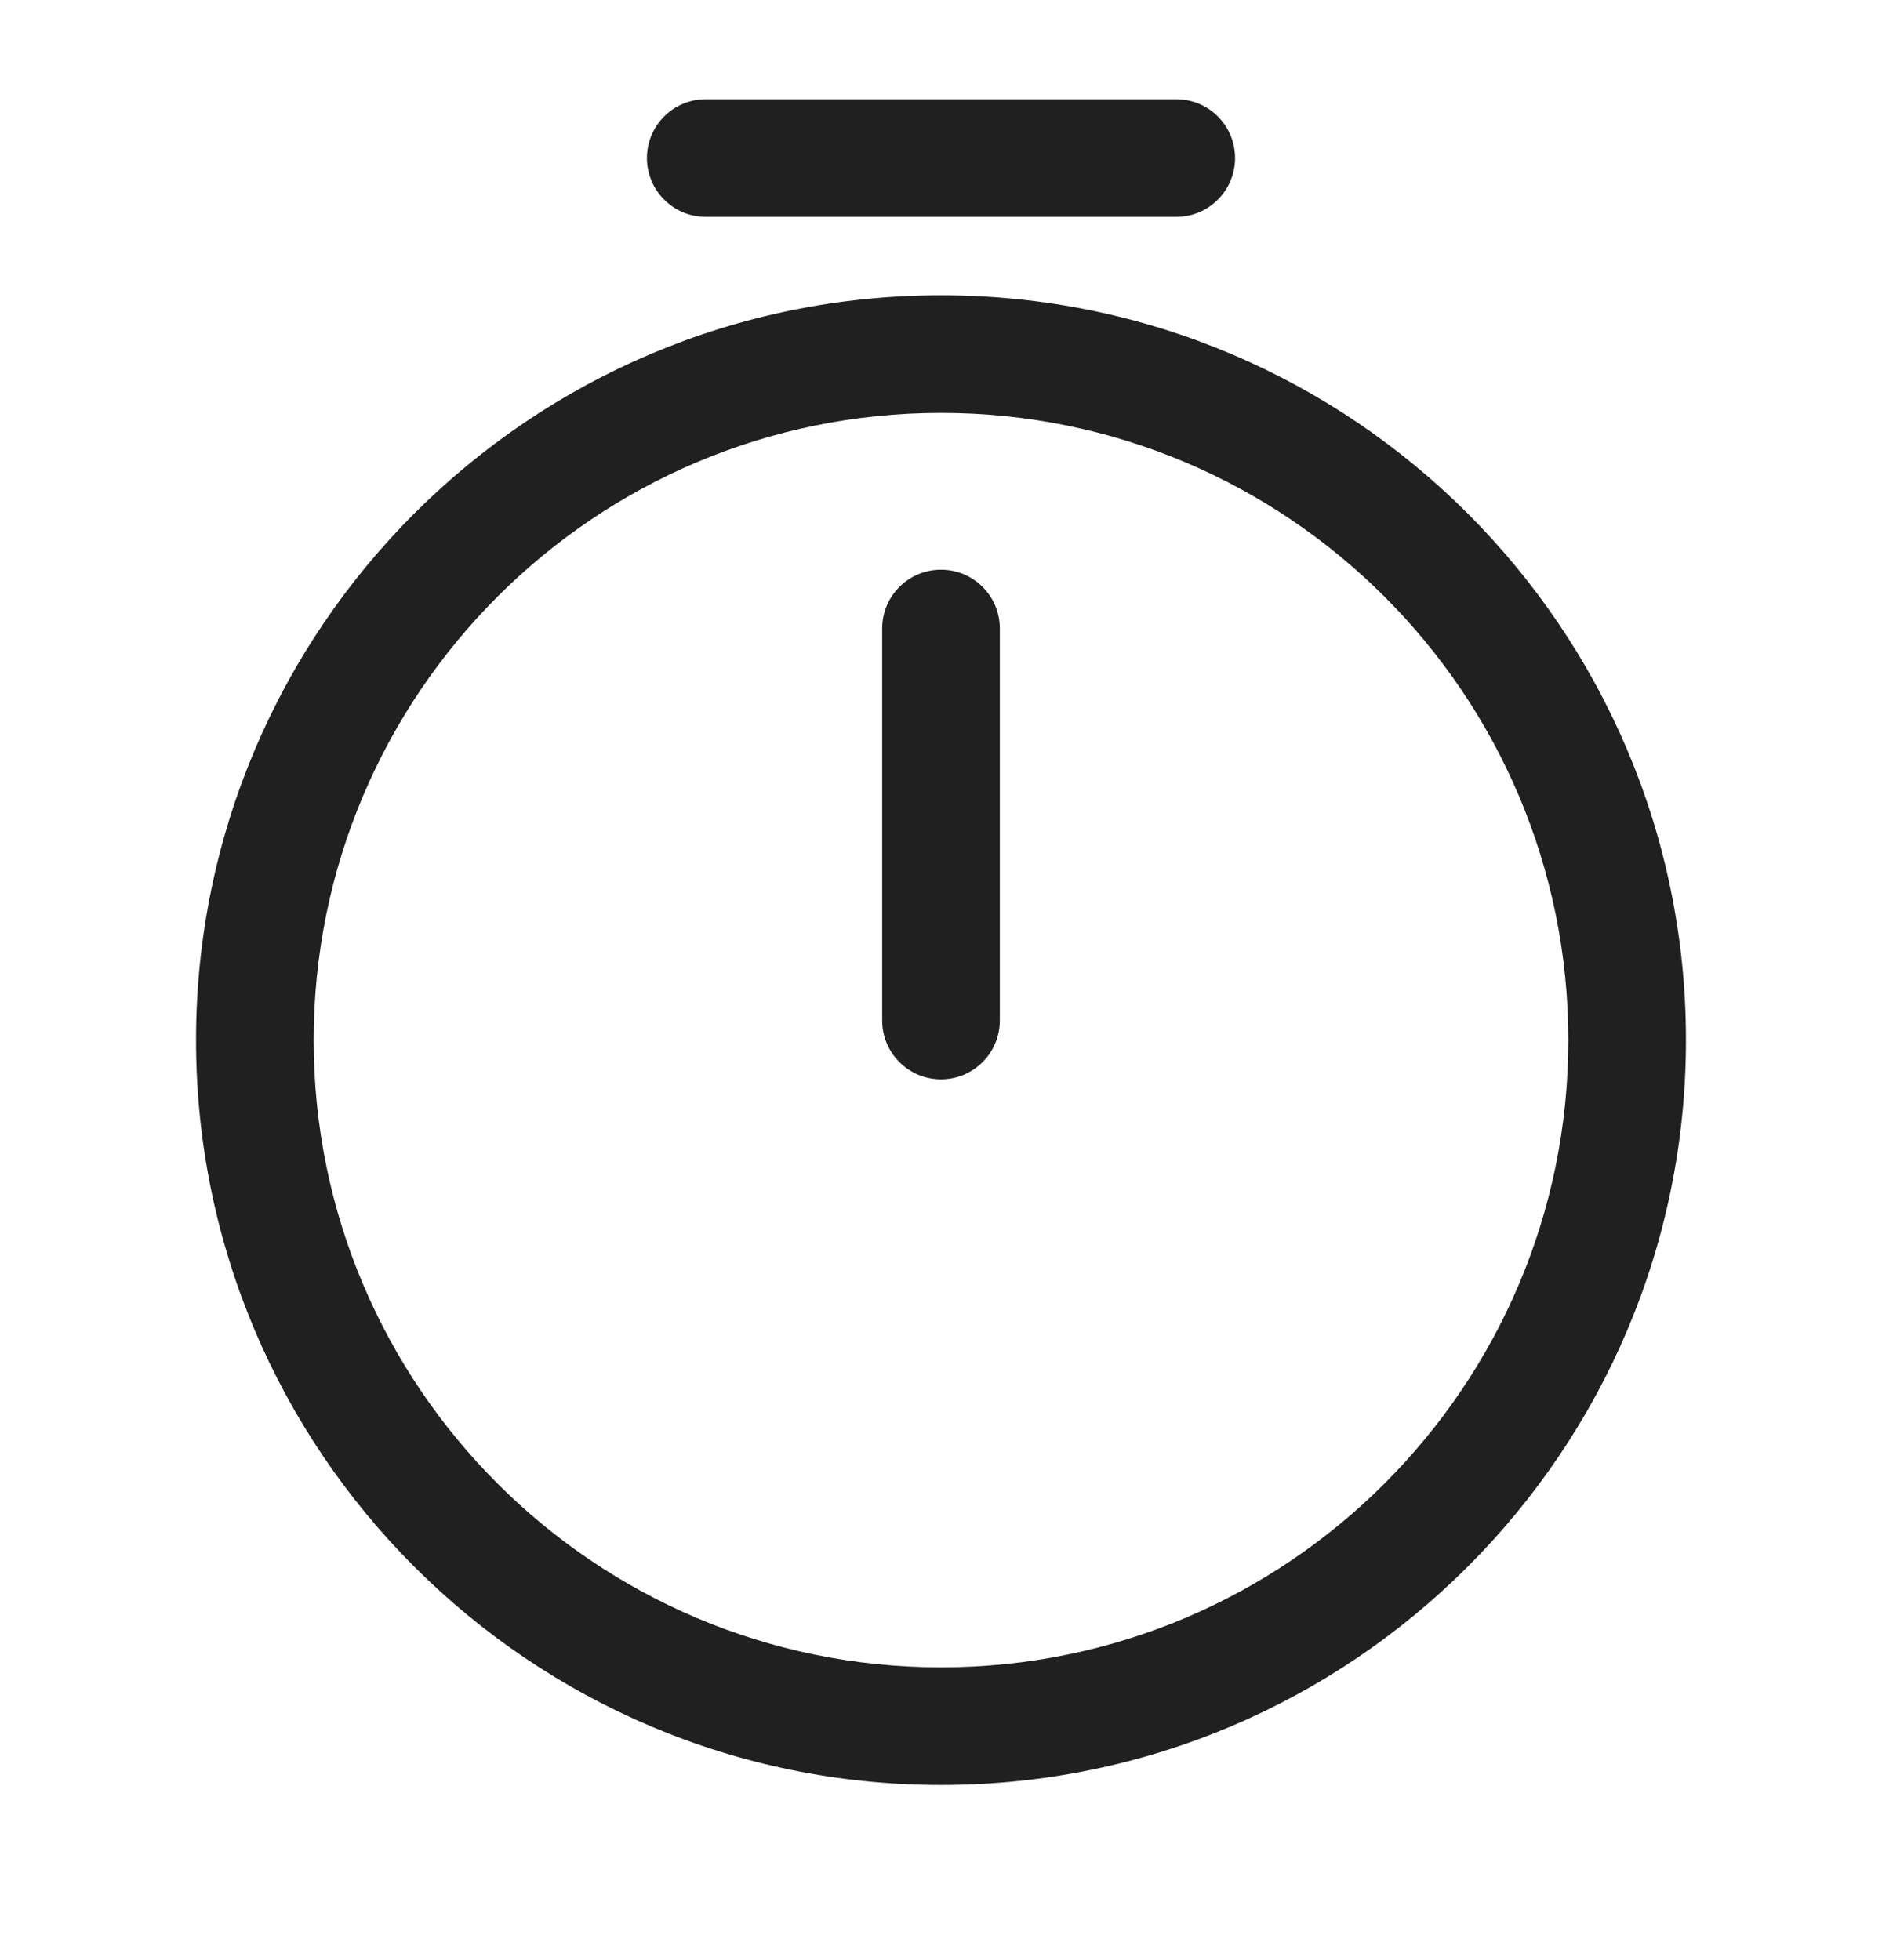 <svg width="24" height="25" viewBox="0 0 24 25" fill="none" xmlns="http://www.w3.org/2000/svg">
<path fill-rule="evenodd" clip-rule="evenodd" d="M12 5.266C7.584 5.266 4 8.85 4 13.266C4 17.681 7.584 21.266 12 21.266C16.416 21.266 20 17.681 20 13.266C20 8.85 16.416 5.266 12 5.266ZM2.5 13.266C2.5 8.021 6.756 3.766 12 3.766C17.244 3.766 21.5 8.021 21.5 13.266C21.5 18.51 17.244 22.766 12 22.766C6.756 22.766 2.5 18.51 2.5 13.266Z" fill="#202020"/>
<path fill-rule="evenodd" clip-rule="evenodd" d="M12 7.266C12.414 7.266 12.75 7.601 12.75 8.016V13.016C12.75 13.43 12.414 13.766 12 13.766C11.586 13.766 11.25 13.43 11.25 13.016V8.016C11.25 7.601 11.586 7.266 12 7.266Z" fill="#202020"/>
<path fill-rule="evenodd" clip-rule="evenodd" d="M8.25 2.016C8.25 1.601 8.586 1.266 9 1.266H15C15.414 1.266 15.75 1.601 15.75 2.016C15.75 2.43 15.414 2.766 15 2.766H9C8.586 2.766 8.25 2.43 8.25 2.016Z" fill="#202020"/>
</svg>
